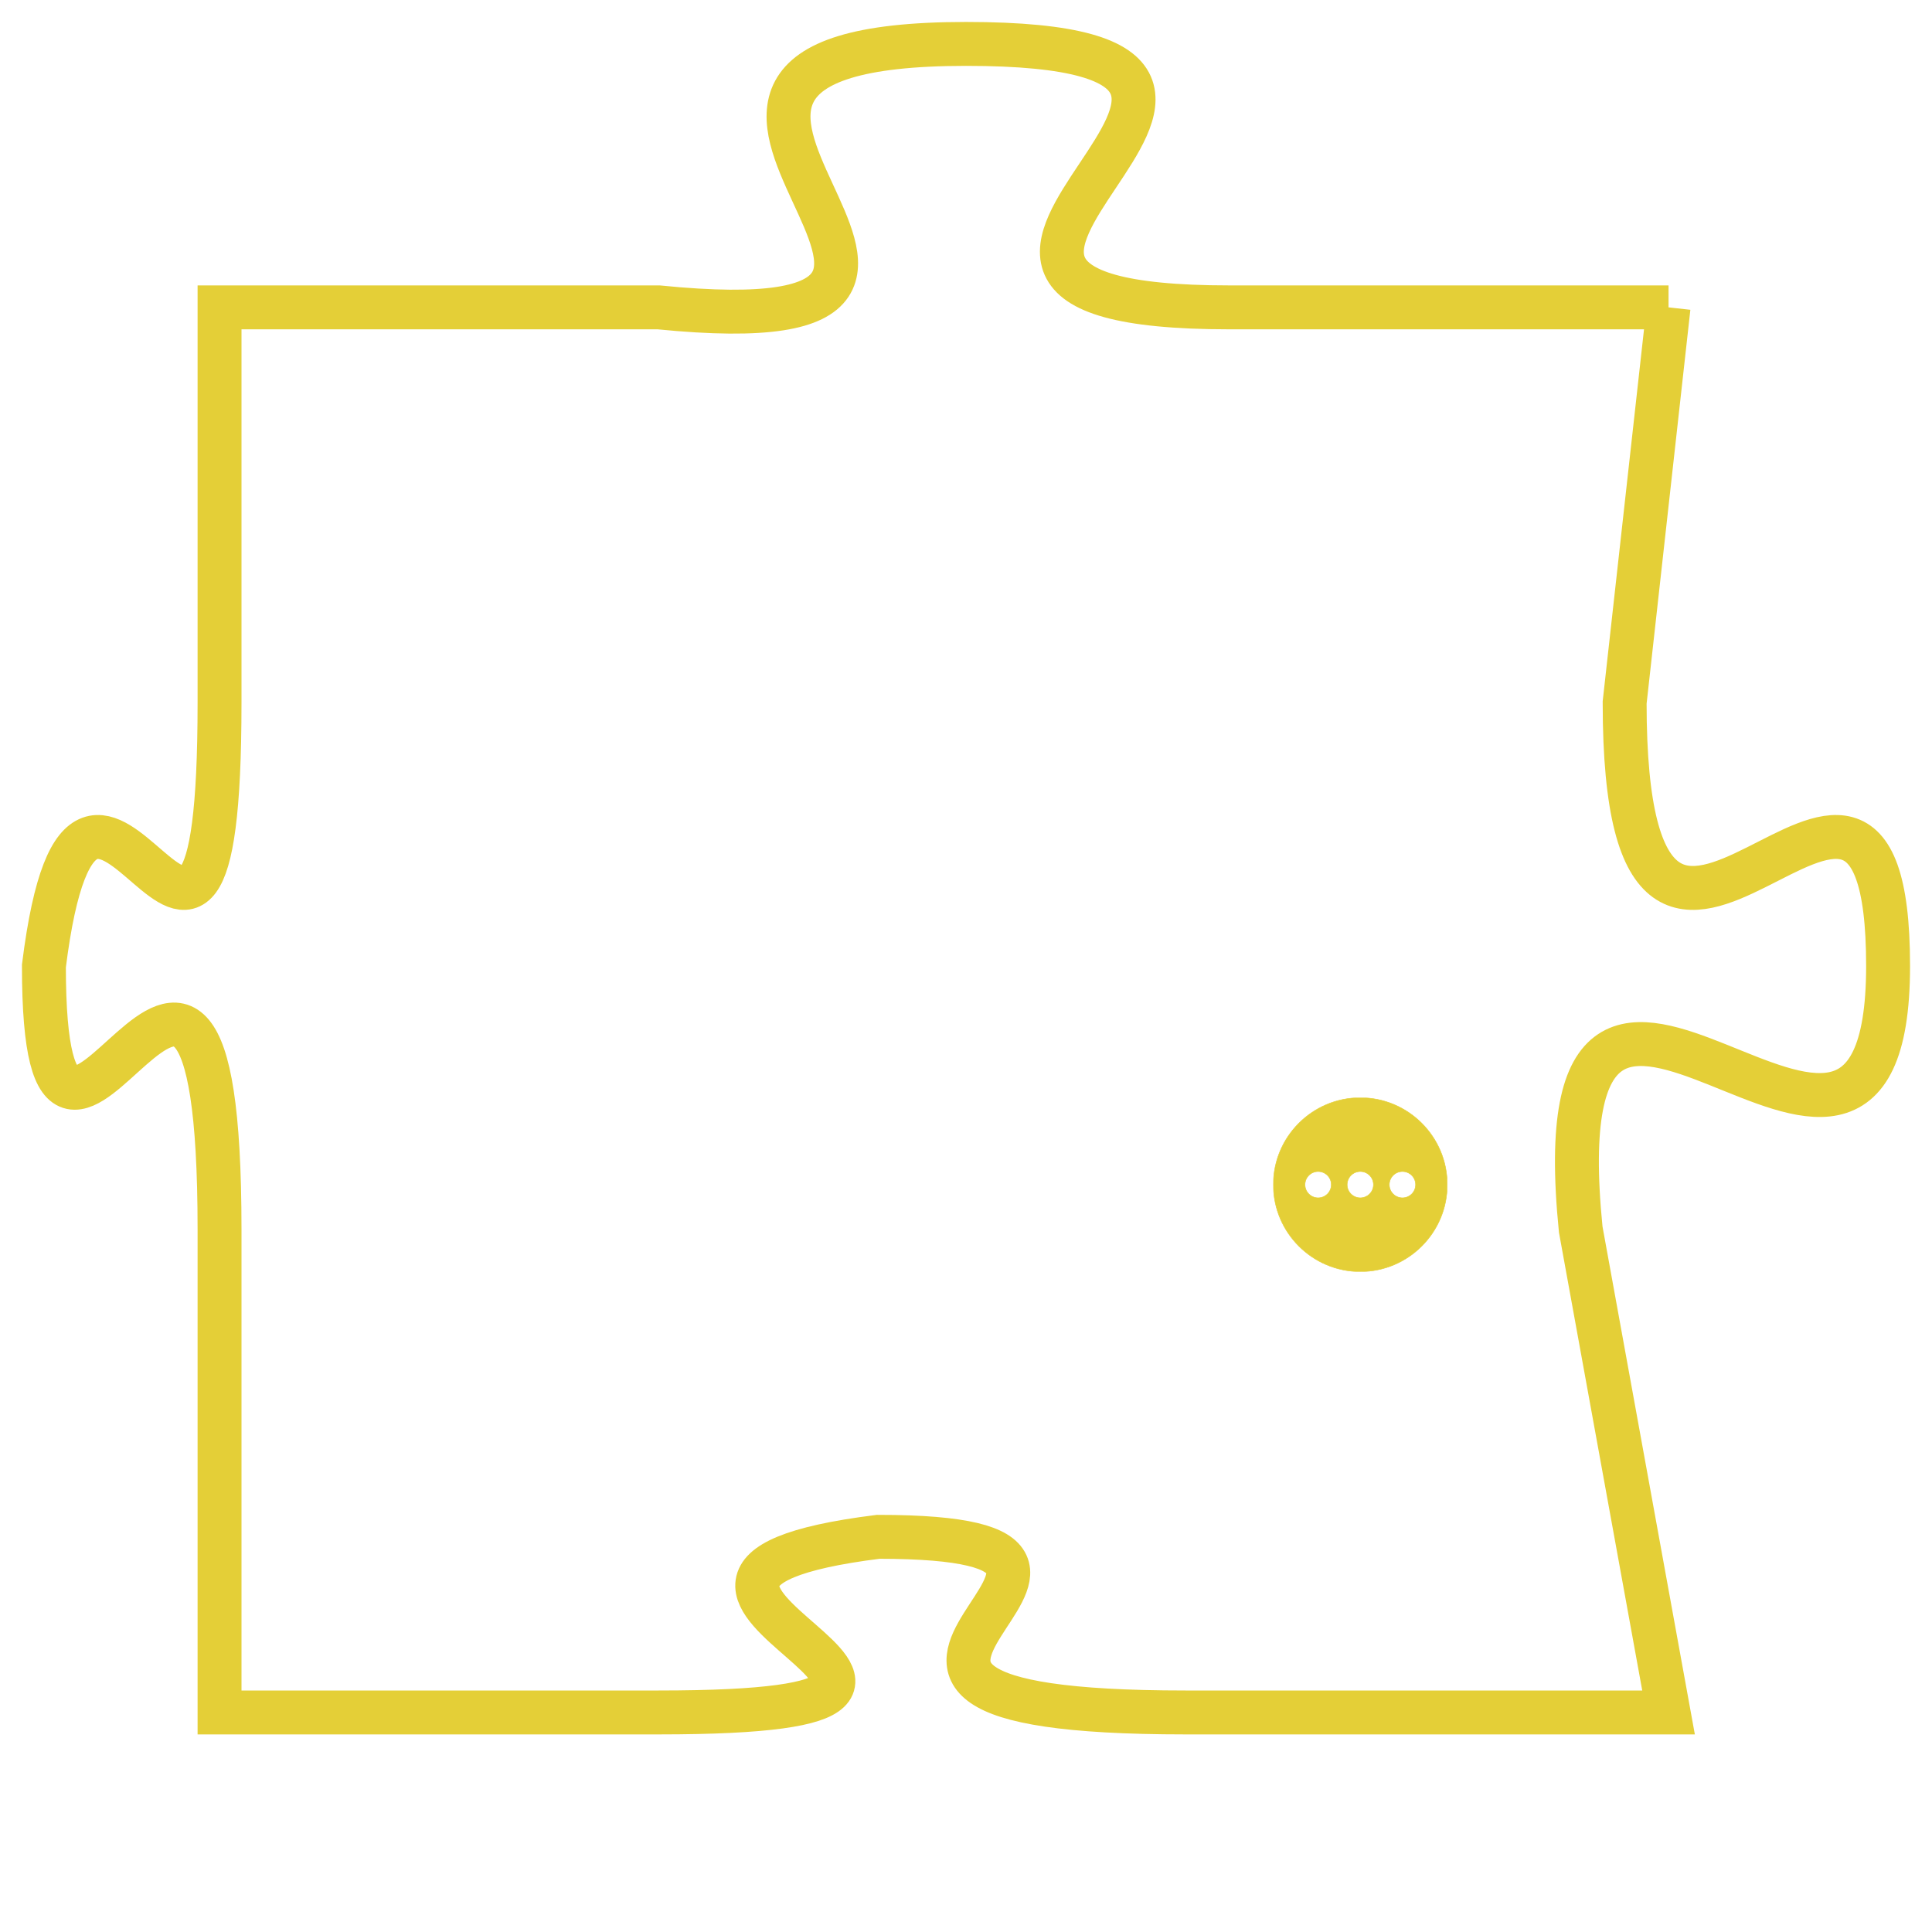 <svg version="1.1" xmlns="http://www.w3.org/2000/svg" xmlns:xlink="http://www.w3.org/1999/xlink" fill="transparent" x="0" y="0" width="350" height="350" preserveAspectRatio="xMinYMin slice"><style type="text/css">.links{fill:transparent;stroke: #E4CF37;}.links:hover{fill:#63D272; opacity:0.4;}</style><defs><g id="allt"><path id="t5906" d="M1881,1440 L1871,1440 C1861,1440 1875,1434 1865,1434 C1855,1434 1868,1441 1858,1440 L1848,1440 1848,1440 L1848,1449 C1848,1459 1845,1447 1844,1455 C1844,1463 1848,1450 1848,1461 L1848,1472 1848,1472 L1858,1472 C1868,1472 1855,1469 1863,1468 C1871,1468 1859,1472 1870,1472 L1881,1472 1881,1472 L1879,1461 C1878,1451 1886,1463 1886,1455 C1886,1447 1880,1459 1880,1449 L1881,1440"/></g><clipPath id="c" clipRule="evenodd" fill="transparent"><use href="#t5906"/></clipPath></defs><svg viewBox="1843 1433 44 40" preserveAspectRatio="xMinYMin meet"><svg width="4380" height="2430"><g><image crossorigin="anonymous" x="0" y="0" href="https://nftpuzzle.license-token.com/assets/completepuzzle.svg" width="100%" height="100%" /><g class="links"><use href="#t5906"/></g></g></svg><svg x="1872" y="1458" height="9%" width="9%" viewBox="0 0 330 330"><g><a xlink:href="https://nftpuzzle.license-token.com/" class="links"><title>See the most innovative NFT based token software licensing project</title><path fill="#E4CF37" id="more" d="M165,0C74.019,0,0,74.019,0,165s74.019,165,165,165s165-74.019,165-165S255.981,0,165,0z M85,190 c-13.785,0-25-11.215-25-25s11.215-25,25-25s25,11.215,25,25S98.785,190,85,190z M165,190c-13.785,0-25-11.215-25-25 s11.215-25,25-25s25,11.215,25,25S178.785,190,165,190z M245,190c-13.785,0-25-11.215-25-25s11.215-25,25-25 c13.785,0,25,11.215,25,25S258.785,190,245,190z"></path></a></g></svg></svg></svg>